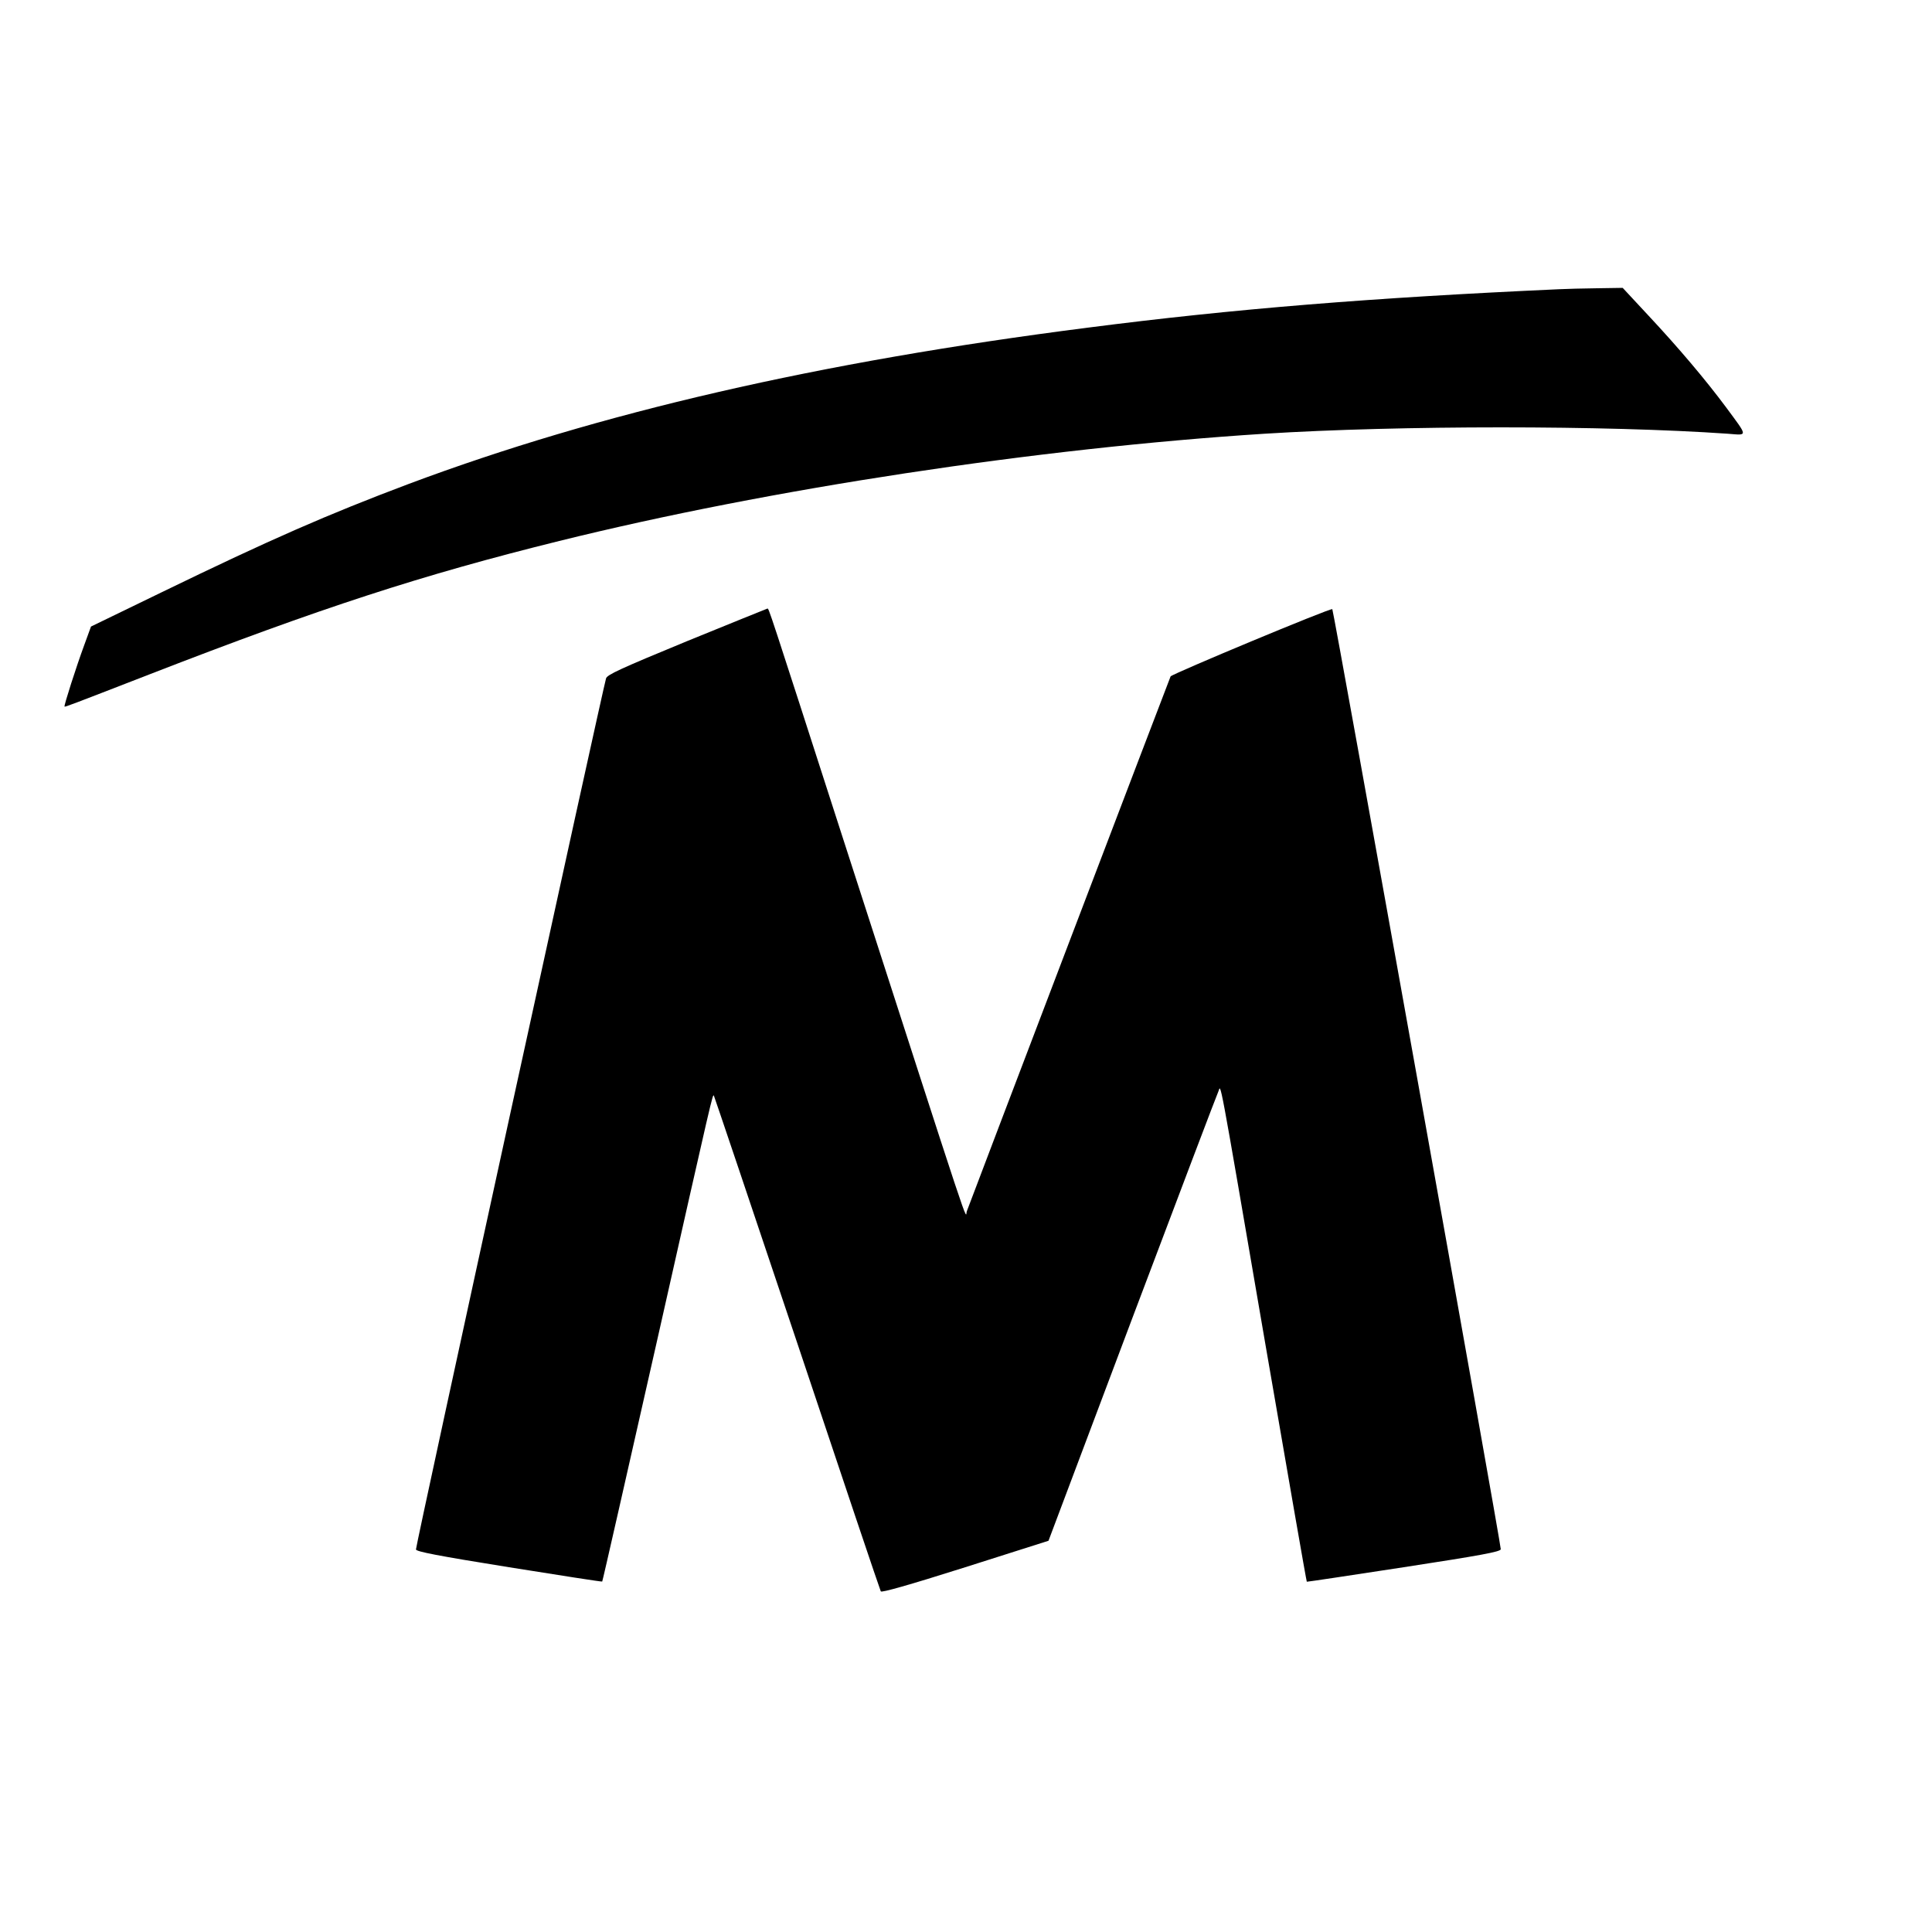 <?xml version="1.0" standalone="no"?>
<!DOCTYPE svg PUBLIC "-//W3C//DTD SVG 20010904//EN"
 "http://www.w3.org/TR/2001/REC-SVG-20010904/DTD/svg10.dtd">
<svg version="1.0" xmlns="http://www.w3.org/2000/svg"
 width="1000pt" height="1000pt" viewBox="0 0 1000 1000"
 preserveAspectRatio="xMidYMid meet">
<g transform="translate(0,1000) scale(0.1,-0.1)"
fill="#000000" stroke="none">
<path d="M8070 8503 c-974 -44 -1687 -102 -2440 -199 -1394 -178 -2530 -440
-3515 -809 -417 -157 -713 -286 -1277 -560 l-367 -178 -35 -96 c-41 -111 -106
-314 -102 -318 3 -3 21 4 441 167 886 344 1409 514 2120 690 1090 270 2476
480 3650 555 698 44 1767 44 2398 0 105 -8 106 -19 -9 137 -108 145 -246 308
-402 475 l-133 143 -132 -2 c-73 -1 -161 -3 -197 -5z"/>
<path d="M3555 6681 c-347 -143 -411 -173 -418 -192 -16 -50 -987 -4495 -984
-4509 2 -11 108 -32 482 -92 263 -42 480 -76 482 -74 2 1 129 562 284 1247
293 1301 287 1274 294 1268 2 -3 196 -578 431 -1279 234 -701 429 -1280 433
-1287 4 -7 140 31 437 125 l431 137 433 1150 c239 633 439 1161 446 1175 15
31 -7 152 244 -1310 116 -673 212 -1226 214 -1227 1 -1 227 33 501 75 403 62
500 80 503 93 3 16 -865 4859 -872 4866 -7 8 -829 -335 -837 -348 -5 -10
-1019 -2671 -1055 -2769 -10 -28 52 -214 -639 1925 -394 1222 -385 1195 -393
1195 -4 -1 -191 -77 -417 -169z"/>
</g>
</svg>
